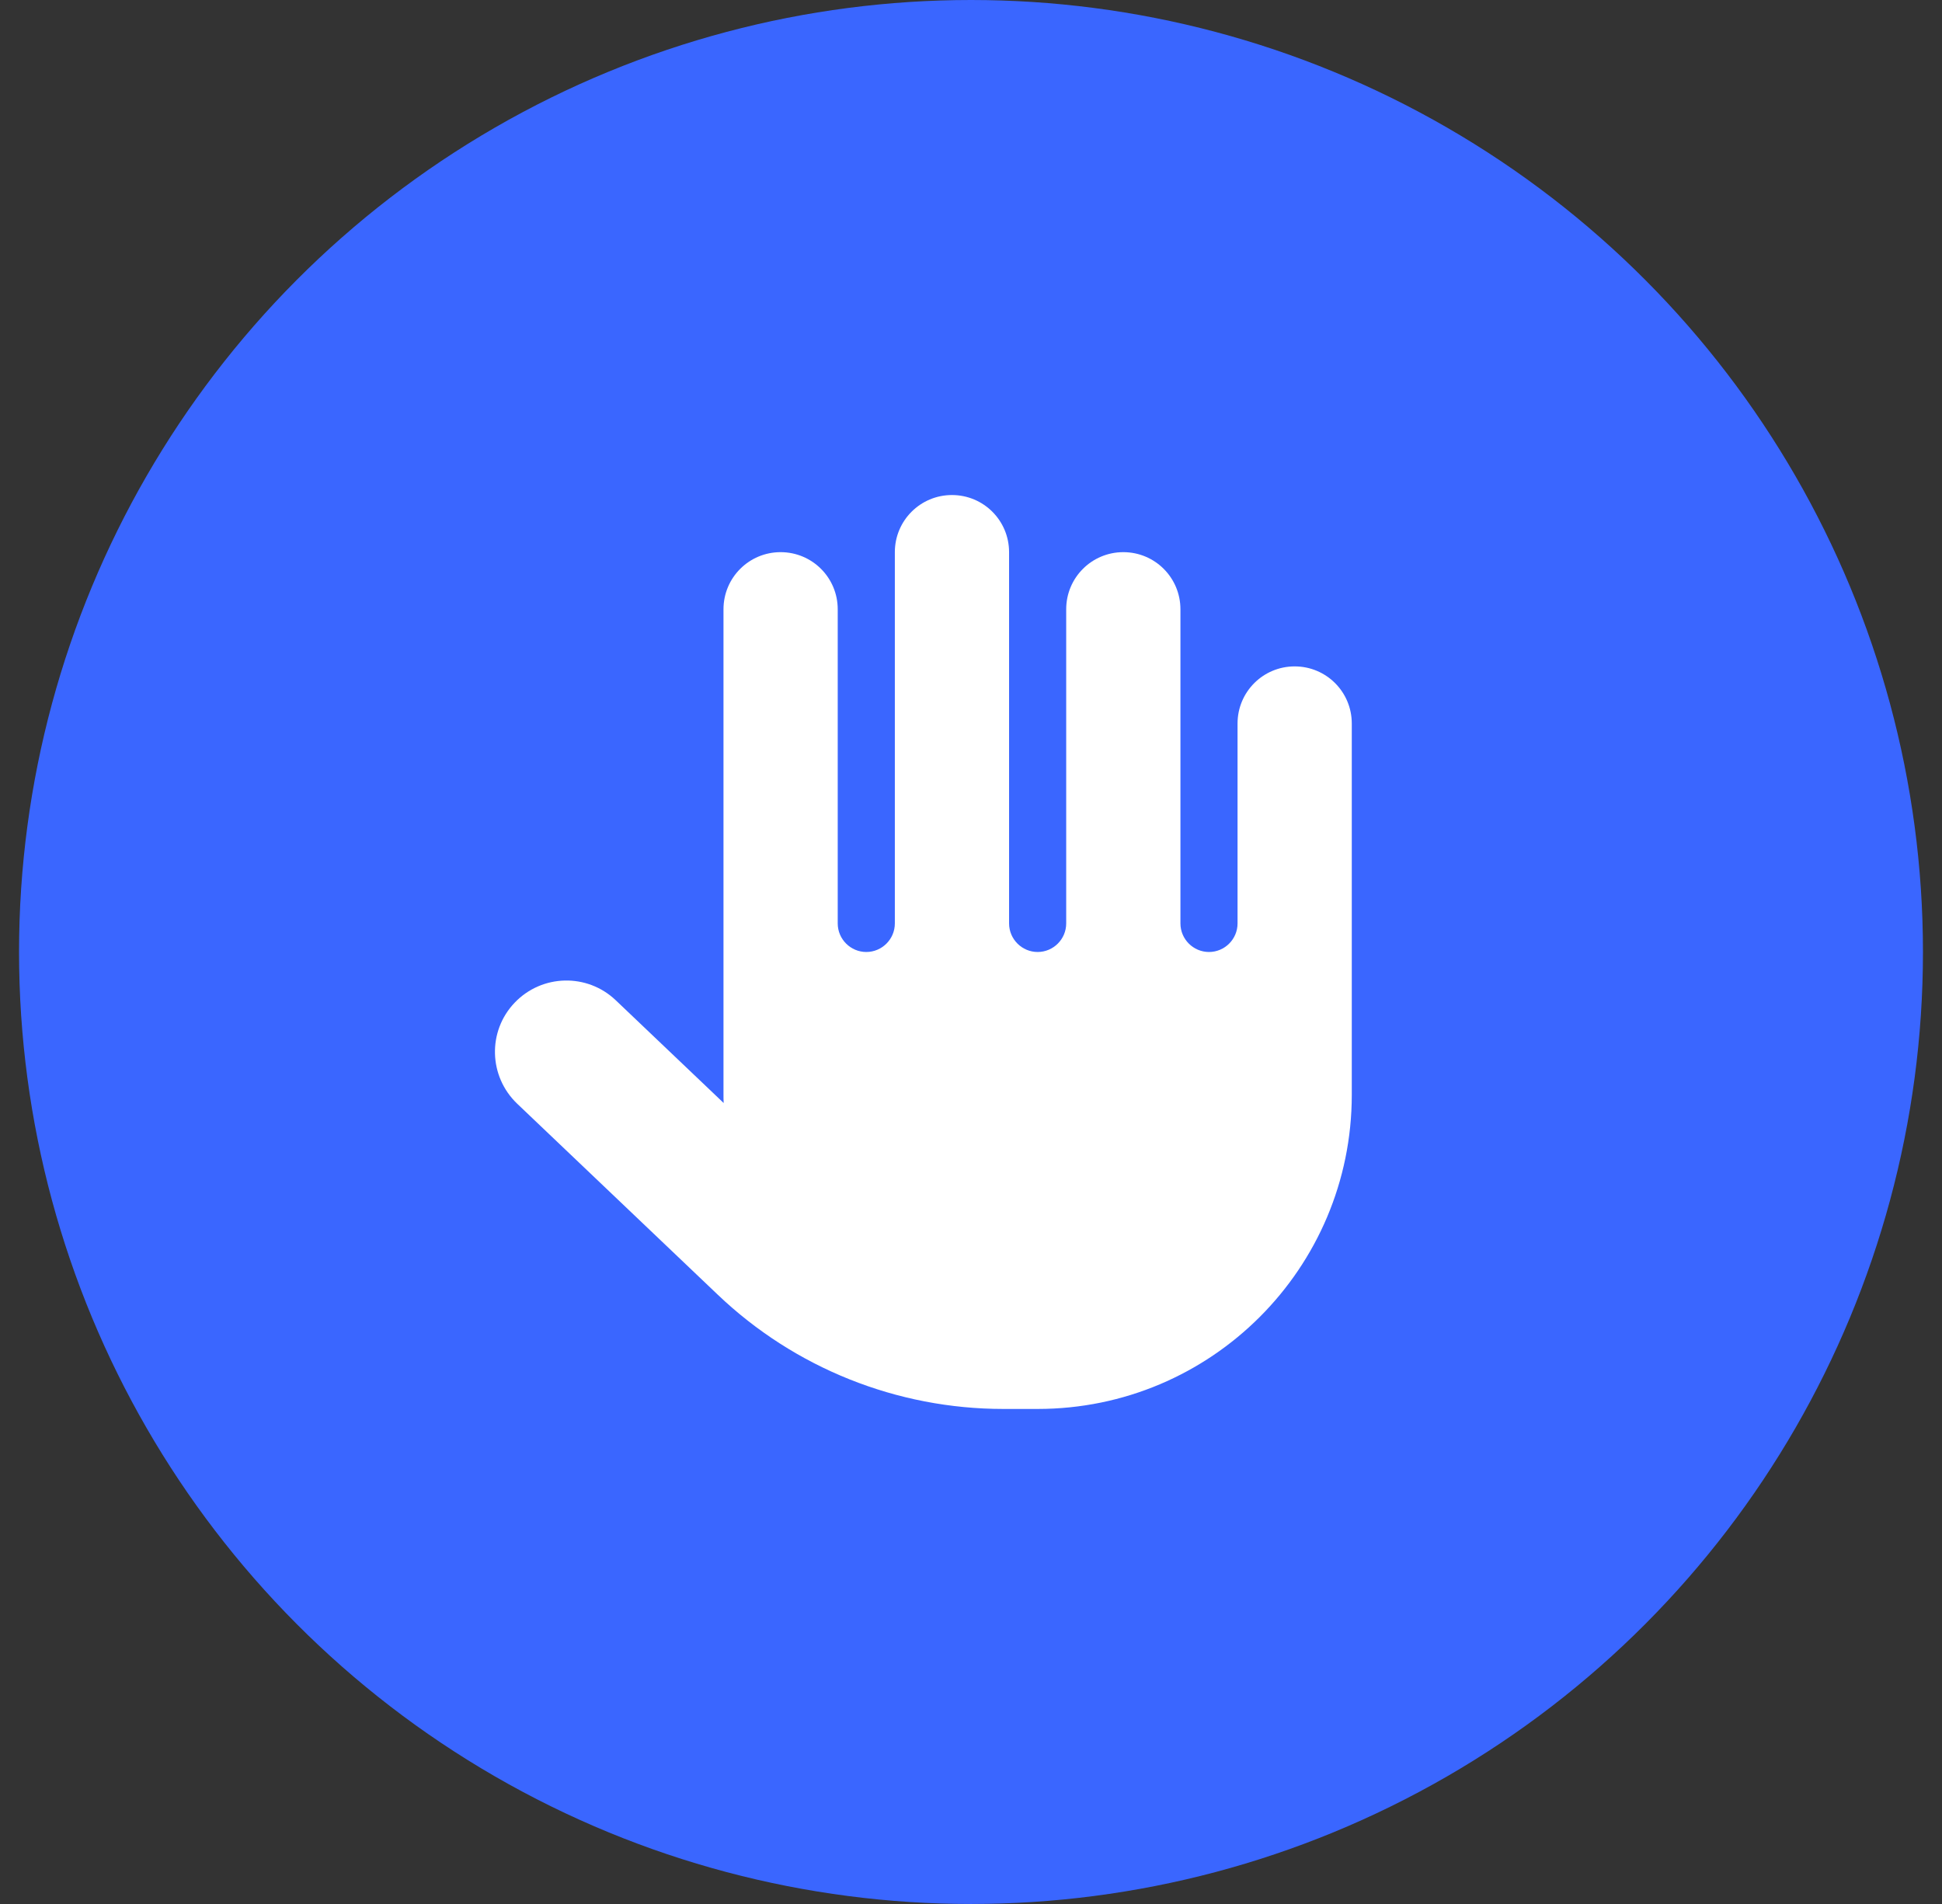 <svg width="51" height="50" viewBox="0 0 51 50" fill="none" xmlns="http://www.w3.org/2000/svg">
<rect x="0" y="0" width="51" height="50" fill="#333333" stroke="none"/>
<circle cx="25.5" cy="25" r="25" fill="#3A66FF"/>
<g clip-path="url(#clip0_14988_27140)">
<path d="M26.5 14.5C26.5 13.67 25.83 13 25 13C24.171 13 23.5 13.67 23.5 14.5V24.25C23.5 24.663 23.163 25 22.75 25C22.338 25 22 24.663 22 24.25V16C22 15.17 21.33 14.5 20.5 14.5C19.671 14.5 19 15.17 19 16V28.75C19 28.82 19 28.895 19.005 28.966L16.169 26.266C15.419 25.553 14.233 25.581 13.516 26.331C12.799 27.081 12.832 28.267 13.582 28.984L18.85 34C20.871 35.927 23.557 37 26.35 37H27.25C31.807 37 35.5 33.306 35.5 28.75V19C35.5 18.17 34.83 17.5 34 17.5C33.171 17.5 32.5 18.17 32.5 19V24.25C32.5 24.663 32.163 25 31.75 25C31.338 25 31 24.663 31 24.25V16C31 15.17 30.33 14.5 29.5 14.5C28.671 14.5 28 15.17 28 16V24.25C28 24.663 27.663 25 27.25 25C26.838 25 26.5 24.663 26.5 24.25V14.5Z" fill="white"/>
</g>
<defs>
<clipPath id="clip0_14988_27140">
<rect width="24" height="24" fill="white" transform="translate(13 13)"/>
</clipPath>
</defs>
</svg>
